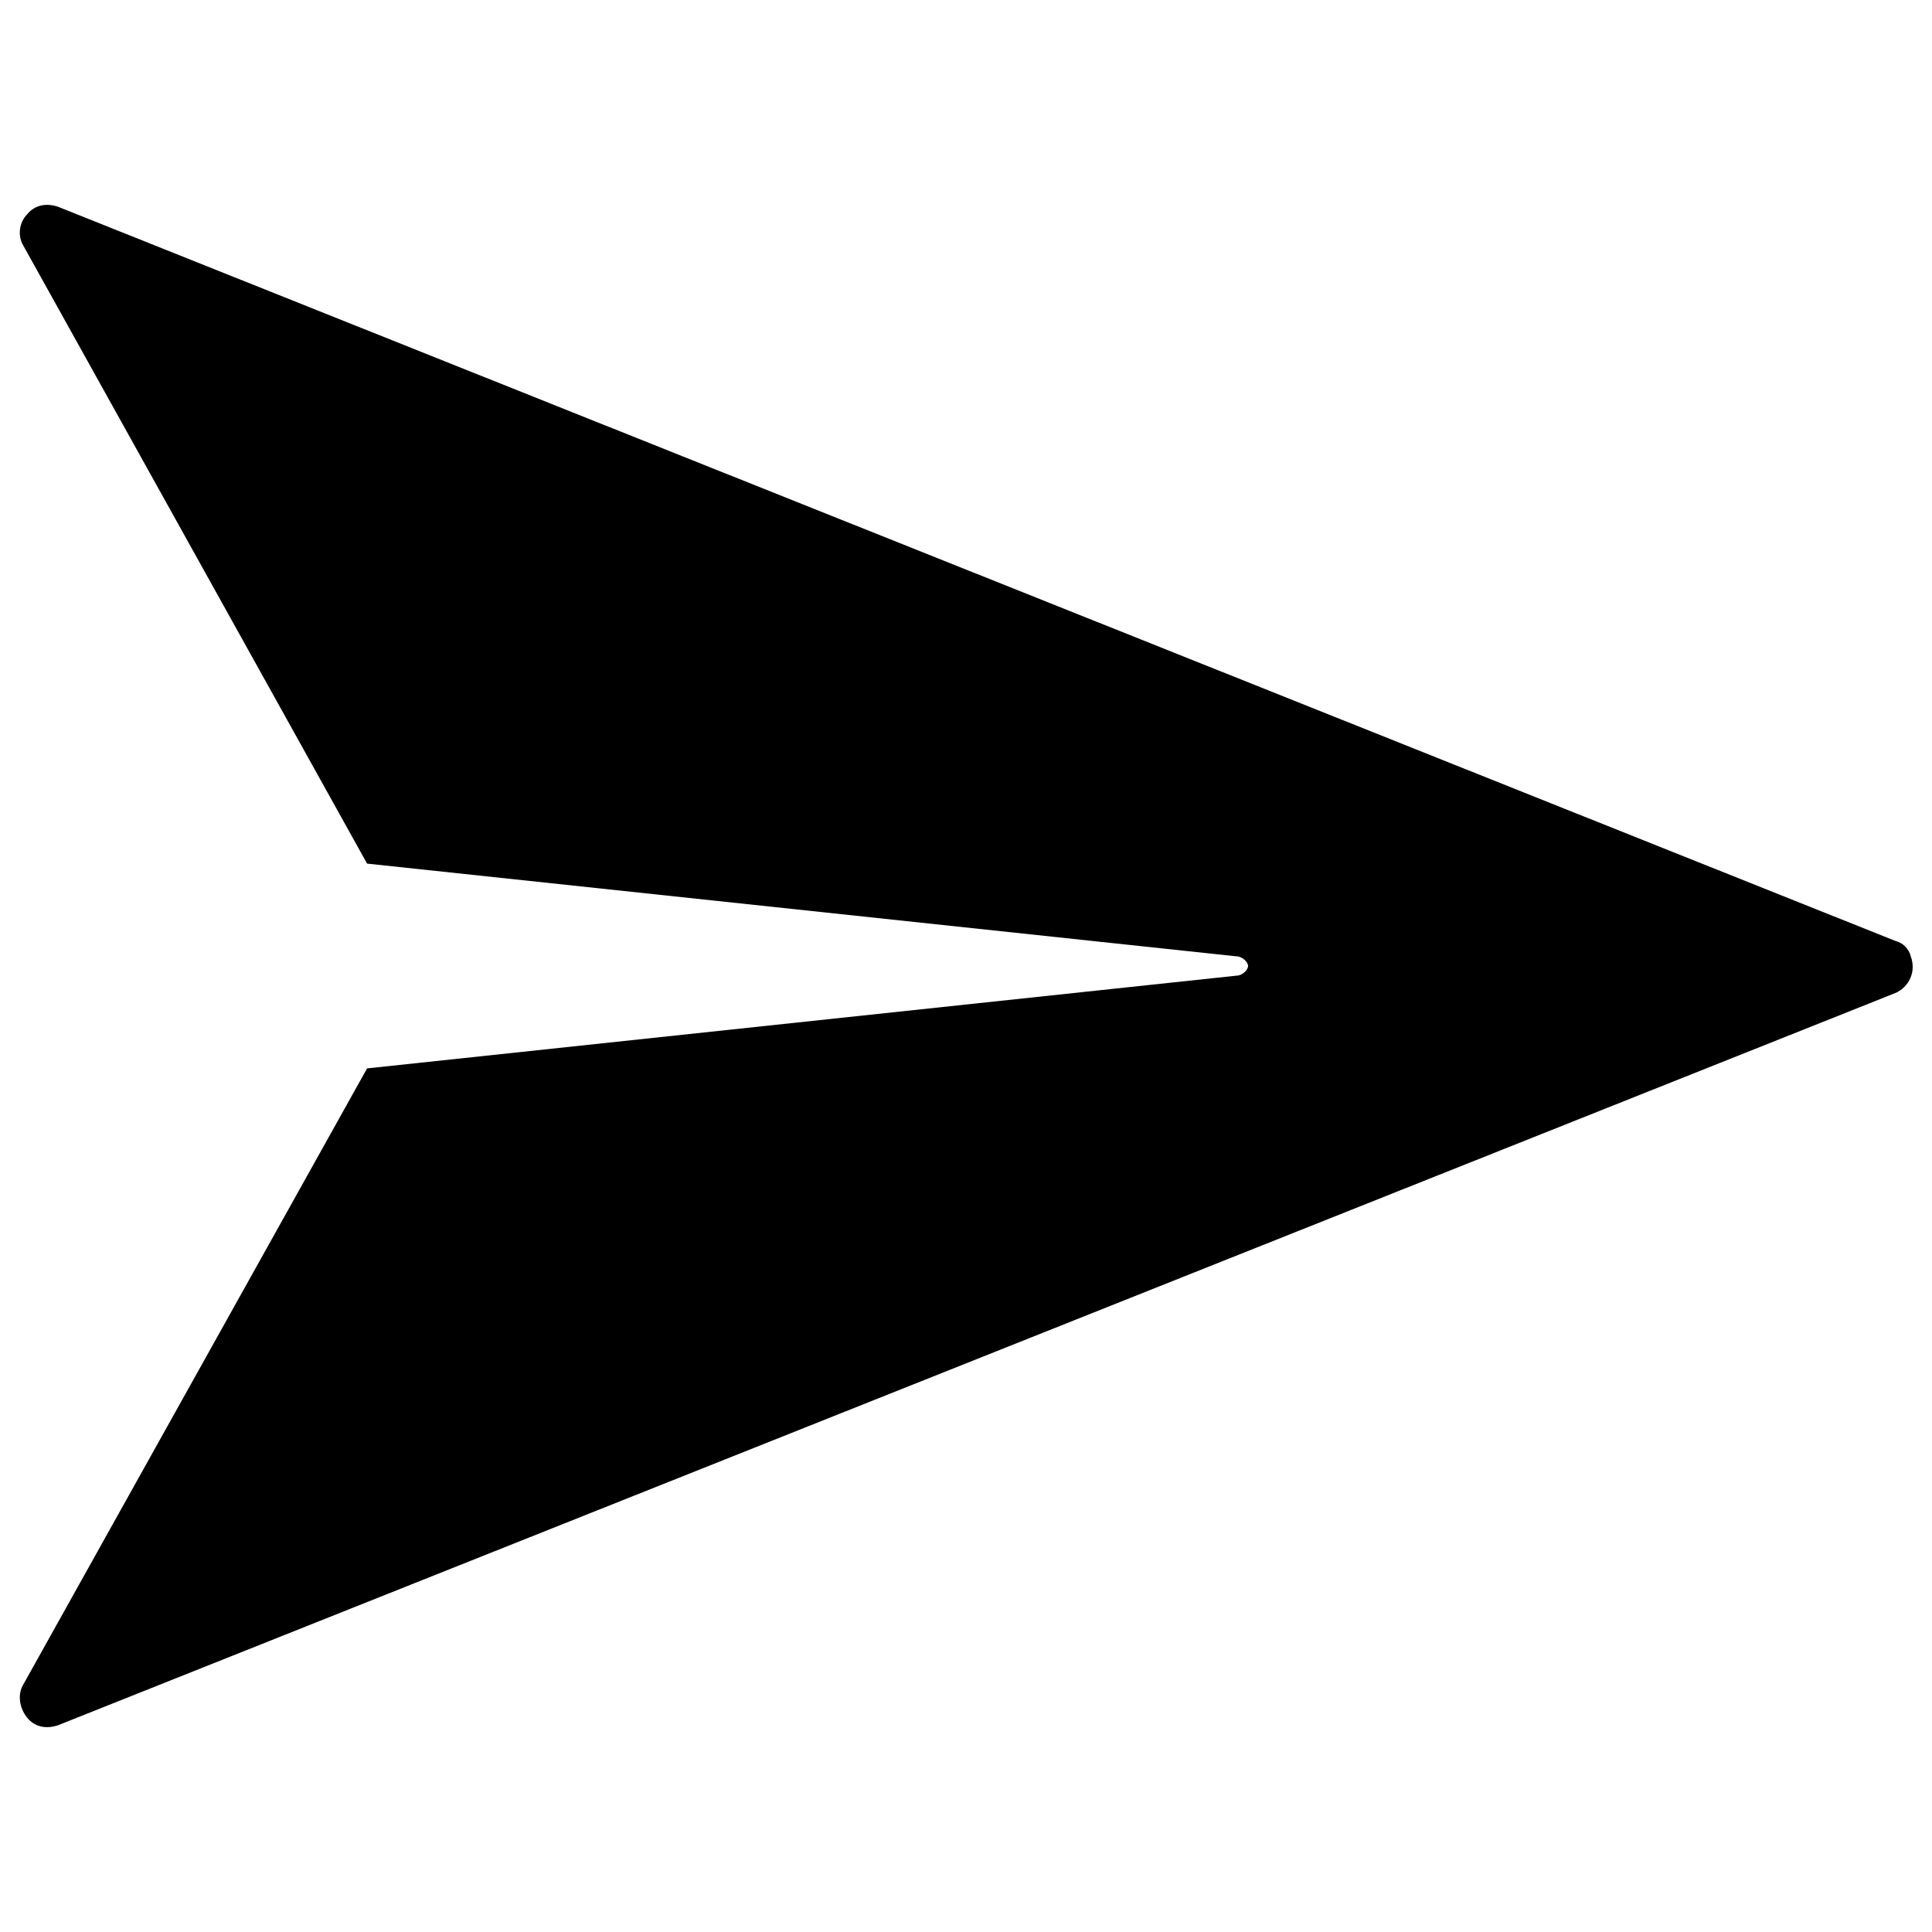 <svg xmlns="http://www.w3.org/2000/svg" xmlns:xlink="http://www.w3.org/1999/xlink" x="0px" y="0px" viewBox="0 0 100 100" style="enable-background:new 0 0 100 100;" xml:space="preserve"><path d="M19,55.3L1.2,87.2c-0.3,0.5-0.2,1.2,0.2,1.7c0.4,0.5,1,0.6,1.6,0.4l95.1-37.9c0.7-0.3,1.1-1.1,0.8-1.9 c-0.1-0.4-0.4-0.7-0.8-0.8L3,10.7c-0.6-0.2-1.2-0.1-1.6,0.4c-0.4,0.4-0.5,1.1-0.2,1.6L19,44.7l45,4.8c0.3,0,0.6,0.3,0.6,0.5 s-0.3,0.5-0.6,0.5L19,55.3z"></path></svg>